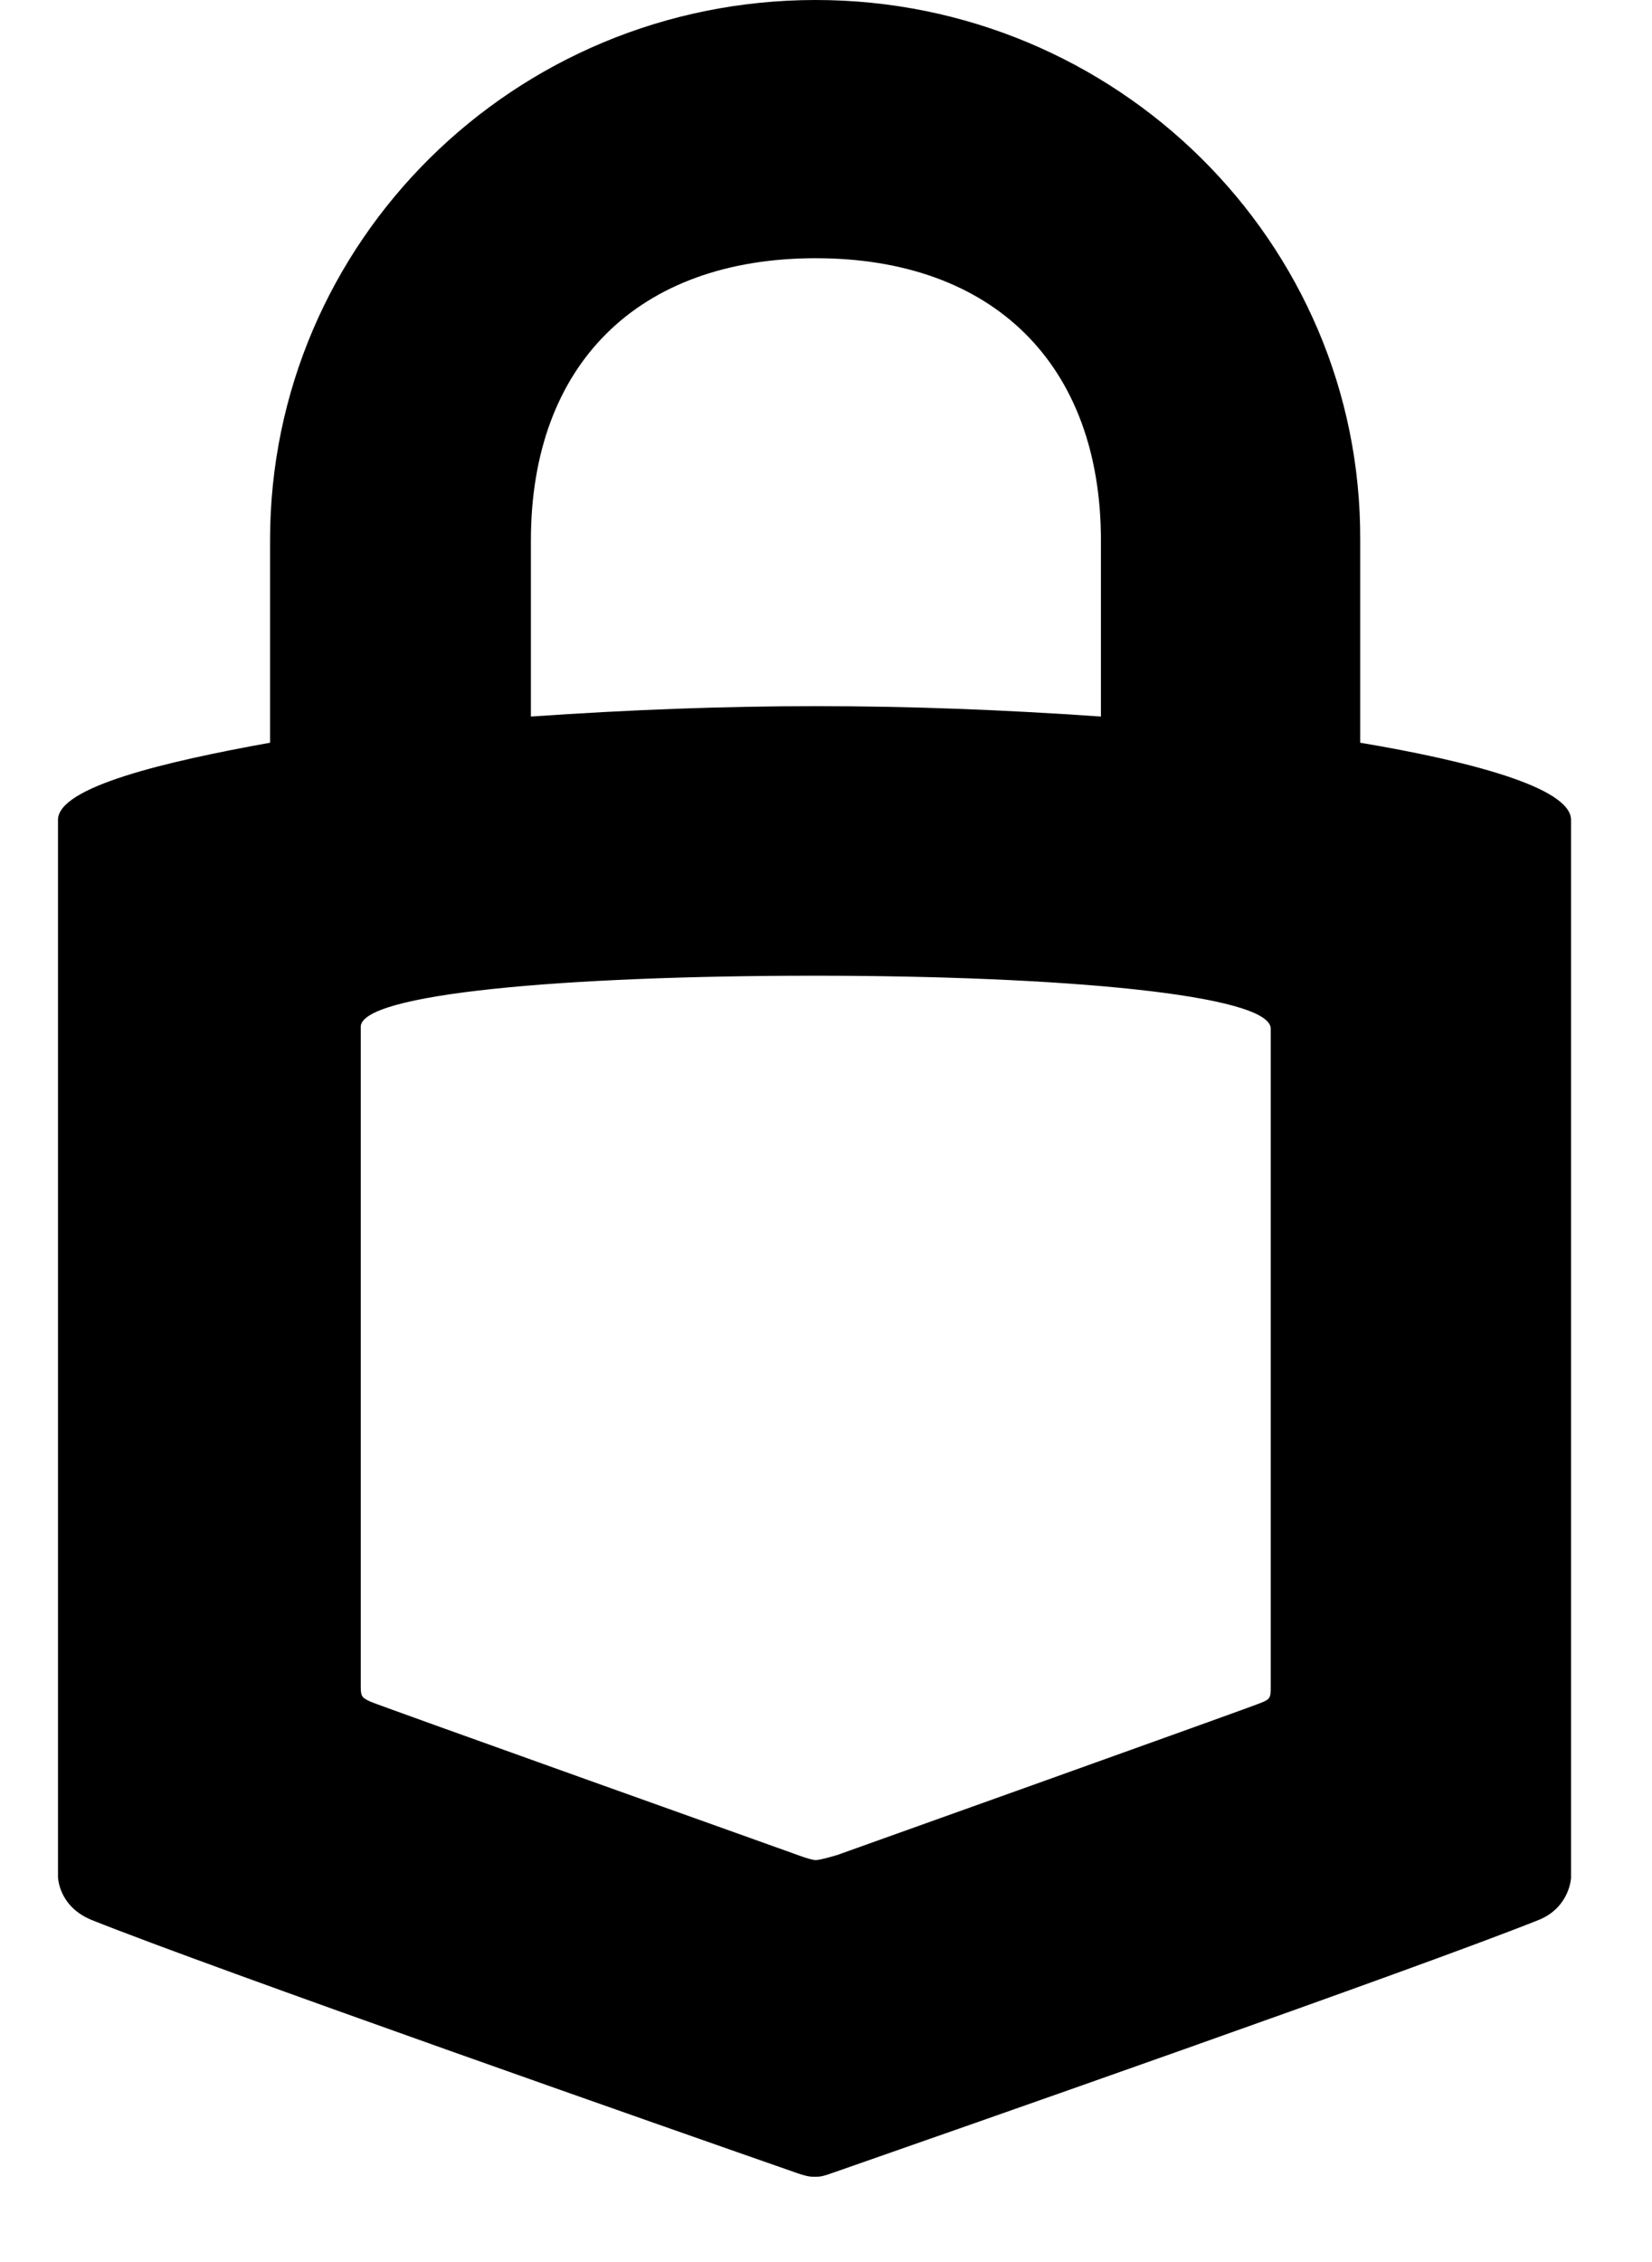 <svg width="19" height="26" viewBox="0 0 19 26" fill="none" xmlns="http://www.w3.org/2000/svg">
<path d="M9.382 0C5.913 0 3.106 2.778 3.106 6.21V8.537C1.888 8.756 0.667 9.047 0.667 9.424V21.57C0.667 21.57 0.667 21.906 1.048 22.066C2.431 22.62 7.87 24.525 9.12 24.961C9.281 25.02 9.326 25.02 9.368 25.02C9.428 25.02 9.456 25.02 9.617 24.961C10.866 24.525 16.319 22.62 17.702 22.066C18.055 21.92 18.069 21.584 18.069 21.584V9.424C18.069 9.047 16.865 8.742 15.644 8.537V6.21C15.661 2.778 12.837 0 9.382 0ZM9.382 2.968C11.426 2.968 12.662 4.191 12.662 6.213V8.236C10.369 8.077 8.413 8.077 6.106 8.236V6.213C6.106 4.187 7.341 2.968 9.382 2.968ZM9.368 11.215C12.221 11.215 14.615 11.433 14.615 11.824V19.402C14.615 19.52 14.601 19.534 14.496 19.575C14.394 19.62 9.631 21.321 9.631 21.321C9.631 21.321 9.438 21.38 9.382 21.38C9.323 21.38 9.134 21.307 9.134 21.307C9.134 21.307 4.37 19.607 4.268 19.562C4.167 19.517 4.149 19.503 4.149 19.388V11.81C4.121 11.419 6.515 11.215 9.368 11.215Z" fill="black"/>
</svg>
